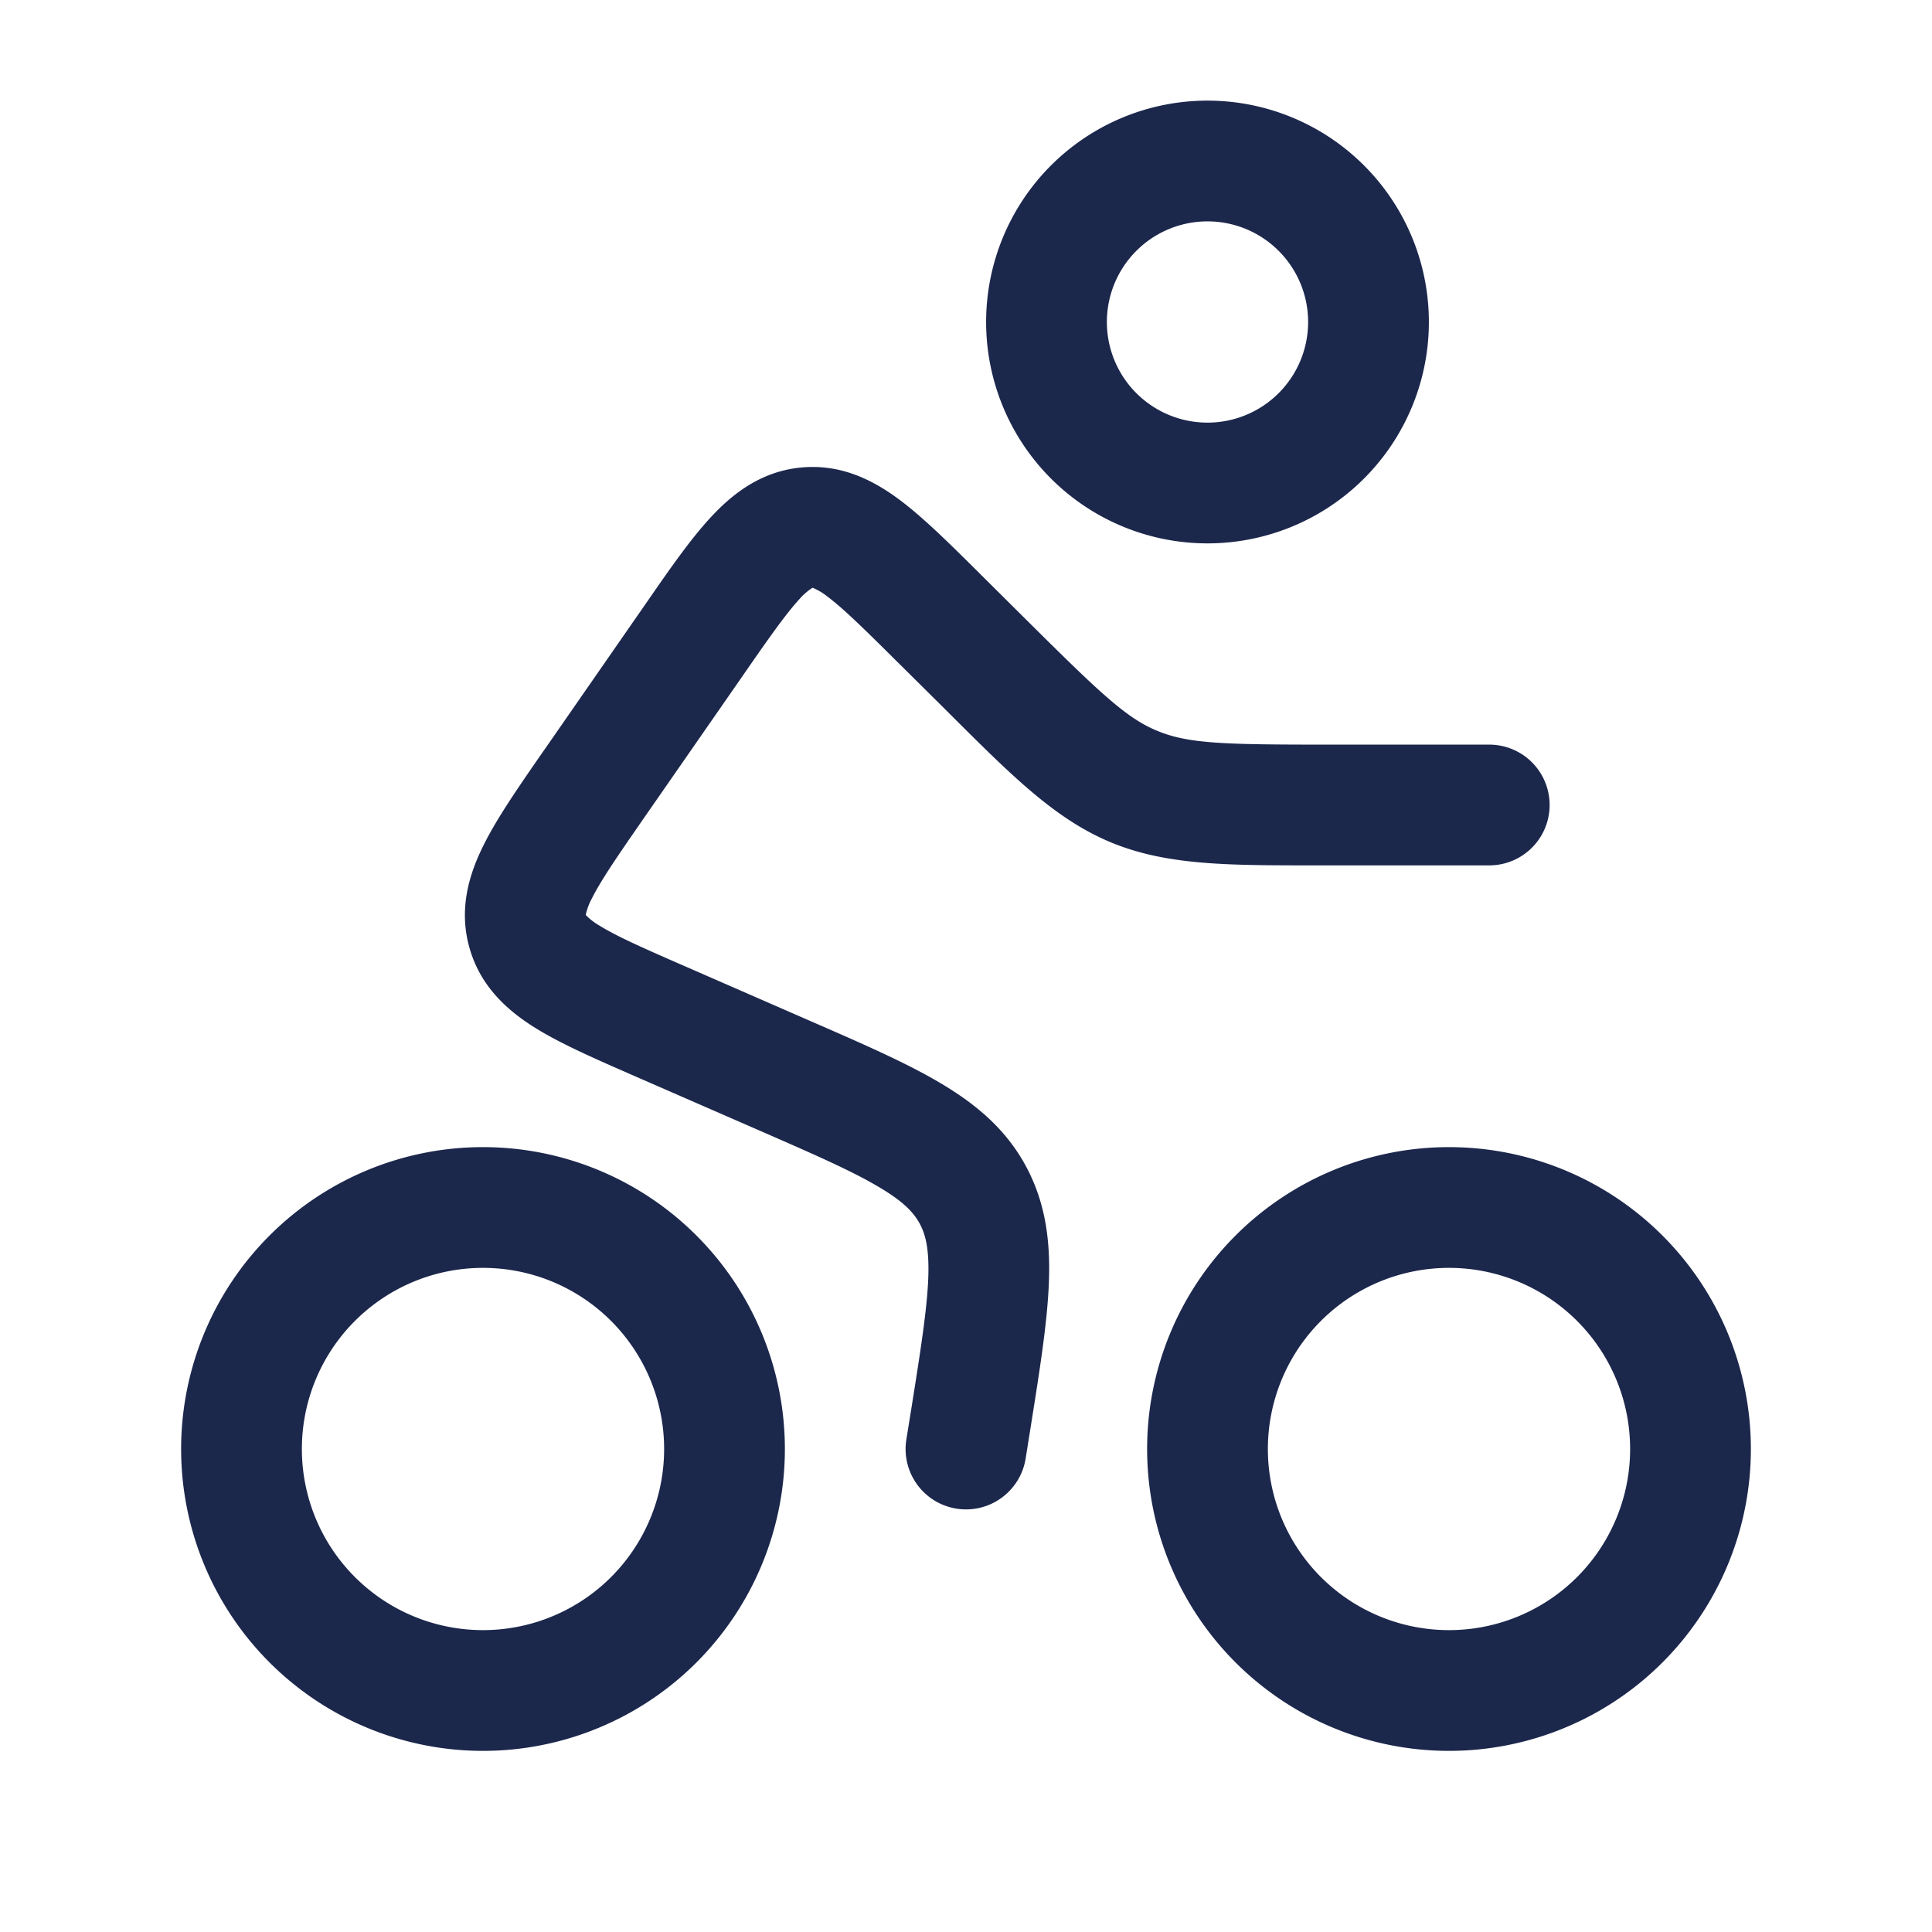 <svg xmlns="http://www.w3.org/2000/svg" width="24" height="24" fill="none">
  <path fill="#1C274C" fill-rule="evenodd" d="M15 2.75a1.25 1.25 0 1 0 0 2.5 1.25 1.25 0 0 0 0-2.5ZM12.25 4a2.75 2.75 0 1 1 5.5 0 2.75 2.75 0 0 1-5.5 0Zm-.089 3.115.035.035.578.574c.909.903 1.225 1.2 1.605 1.356.38.157.814.17 2.095.17H18.5a.75.75 0 0 1 0 1.5h-2.168c-1.083 0-1.836 0-2.525-.283-.689-.284-1.222-.815-1.99-1.58l-.1-.1-.578-.573c-.409-.406-.66-.653-.86-.803a.765.765 0 0 0-.185-.11.766.766 0 0 0-.162.14c-.17.186-.373.473-.701.947l-1.227 1.767c-.334.482-.537.777-.652 1.007a.773.773 0 0 0-.076.204.774.774 0 0 0 .172.133c.218.135.546.28 1.083.514l1.516.662c.648.282 1.194.52 1.614.767.447.262.825.572 1.078 1.035.253.464.311.949.29 1.466-.019.487-.113 1.076-.224 1.774l-.064.401a.75.75 0 1 1-1.482-.236l.058-.359c.12-.752.198-1.252.214-1.64.014-.367-.033-.549-.108-.686-.075-.136-.202-.275-.52-.46-.334-.197-.797-.4-1.496-.705l-1.522-.664c-.476-.208-.905-.395-1.226-.593-.348-.215-.69-.515-.827-1-.138-.486-.004-.92.18-1.286.168-.336.435-.72.731-1.148l.029-.041 1.227-1.768.028-.04c.29-.42.553-.798.806-1.07.275-.296.63-.57 1.125-.615.495-.045.893.16 1.217.402.297.222.624.546.986.906ZM6 15.75a2.25 2.25 0 1 0 0 4.5 2.25 2.25 0 0 0 0-4.5ZM2.25 18a3.75 3.75 0 1 1 7.5 0 3.75 3.75 0 0 1-7.5 0ZM18 15.75a2.25 2.25 0 1 0 0 4.5 2.25 2.25 0 0 0 0-4.5ZM14.25 18a3.75 3.75 0 1 1 7.5 0 3.75 3.75 0 0 1-7.5 0Z" clip-rule="evenodd"/>
</svg>
